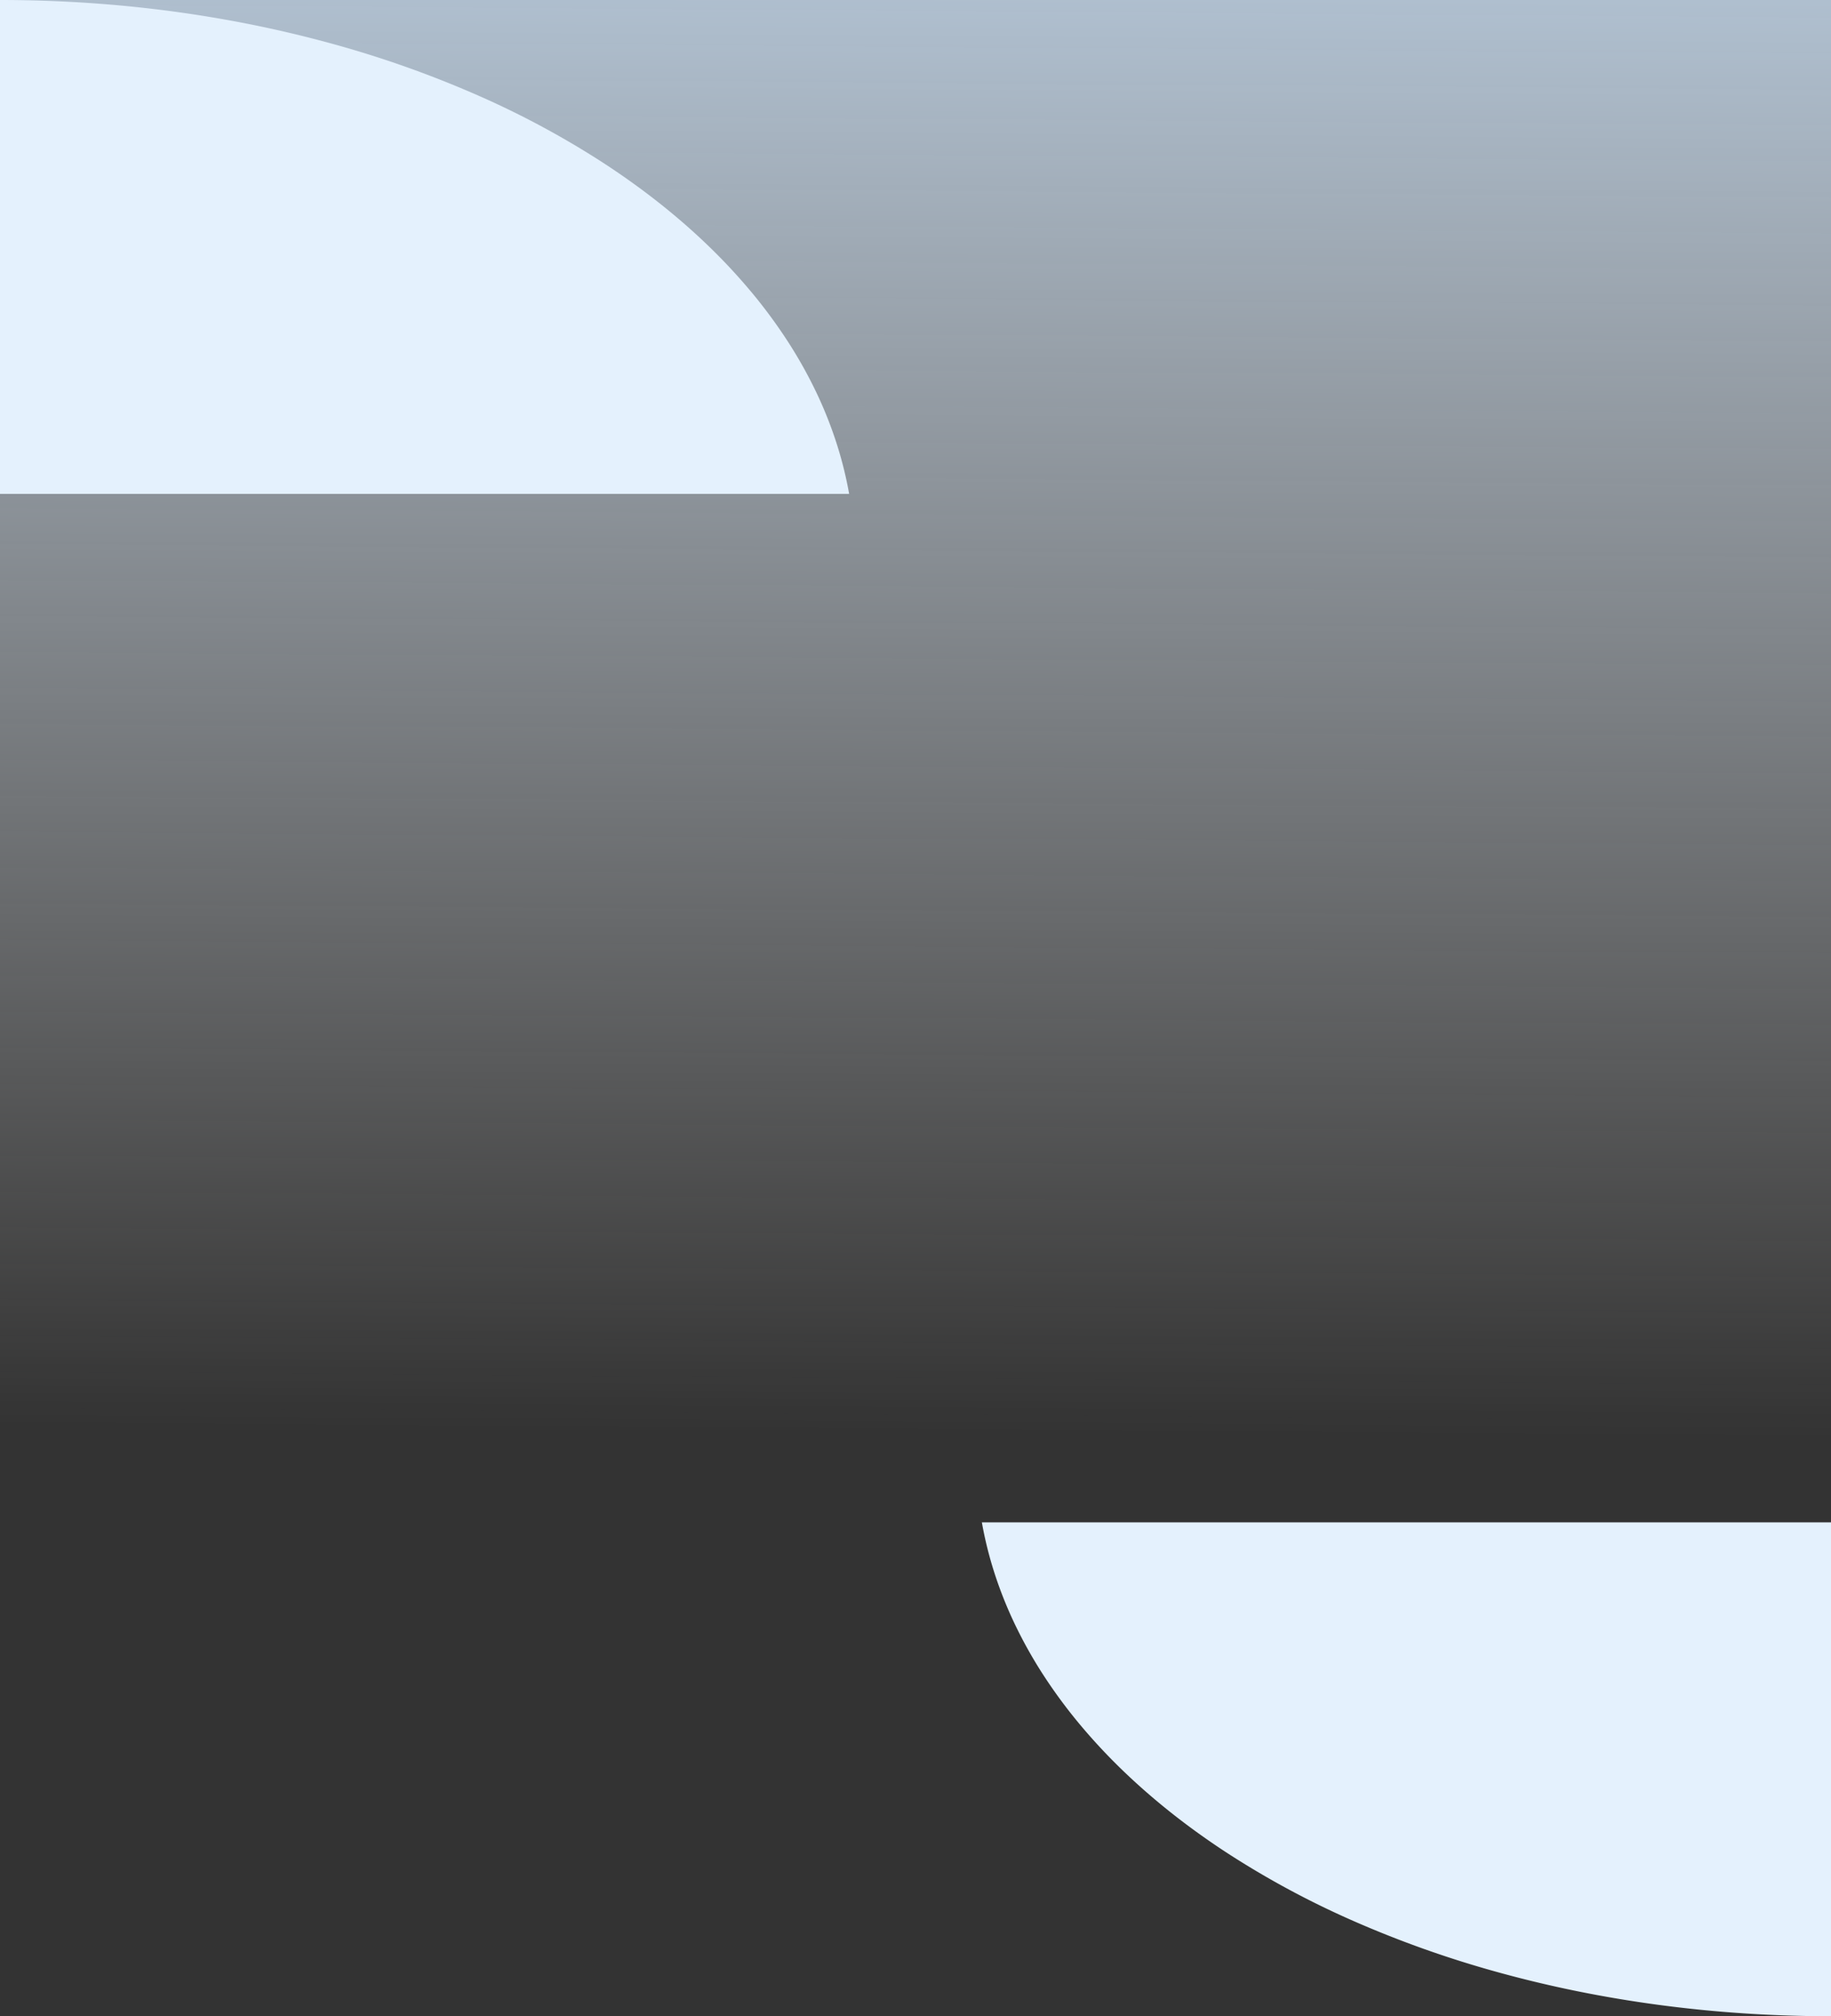 <svg xmlns="http://www.w3.org/2000/svg" xmlns:xlink="http://www.w3.org/1999/xlink" width="1328" height="1461.505" viewBox="0 0 1328 1461.505">
  <rect x="0" y="0" width="1328" height="1461.505" fill="#333333" stroke="none"/>
  <defs>
    <linearGradient id="linear-gradient" x1="0.479" y1="-0.246" x2="0.47" y2="0.862" gradientUnits="objectBoundingBox">
      <stop offset="0" stop-color="#c5dff9"/>
      <stop offset="1" stop-color="#fff" stop-opacity="0"/>
    </linearGradient>
  </defs>
  <g id="Grupo_1099916" data-name="Grupo 1099916" transform="translate(-135.73 -8891.893)">
    <path id="Trazado_898313" data-name="Trazado 898313" d="M0,0H1328V1206.62H0V0Z" transform="translate(135.73 8891.893)" fill="url(#linear-gradient)"/>
    <path id="Sustracción_4" data-name="Sustracción 4" d="M615.869,358H0V0C21.154,0,42.482.7,63.392,2.091c20.6,1.366,41.312,3.431,61.56,6.137,19.971,2.67,39.962,6.028,59.418,9.98,19.234,3.908,38.4,8.49,56.963,13.619A768.707,768.707,0,0,1,346.648,69.168a642.417,642.417,0,0,1,91.759,49.454c13.984,9.135,27.447,18.811,40.016,28.76,12.6,9.976,24.613,20.466,35.692,31.178a422.332,422.332,0,0,1,31.055,33.393,371.26,371.26,0,0,1,26.108,35.4,329.068,329.068,0,0,1,20.849,37.21A297.559,297.559,0,0,1,607.4,323.378,279.077,279.077,0,0,1,615.869,358Z" transform="translate(1463.73 10353.397) rotate(180)" fill="#e4f1fd"/>
    <path id="Sustracción_2" data-name="Sustracción 2" d="M615.869,358H0V0C21.154,0,42.482.7,63.392,2.091c20.6,1.366,41.312,3.431,61.56,6.137,19.971,2.67,39.962,6.028,59.418,9.98,19.234,3.908,38.4,8.49,56.963,13.619A768.706,768.706,0,0,1,346.648,69.168a642.417,642.417,0,0,1,91.759,49.454c13.984,9.135,27.447,18.811,40.016,28.76,12.6,9.976,24.613,20.466,35.692,31.178a422.334,422.334,0,0,1,31.055,33.393,371.262,371.262,0,0,1,26.108,35.4,329.068,329.068,0,0,1,20.849,37.21A297.548,297.548,0,0,1,607.4,323.378,279.078,279.078,0,0,1,615.869,358Z" transform="translate(135.731 8891.893)" fill="#e4f1fd"/>
  </g>
</svg>
